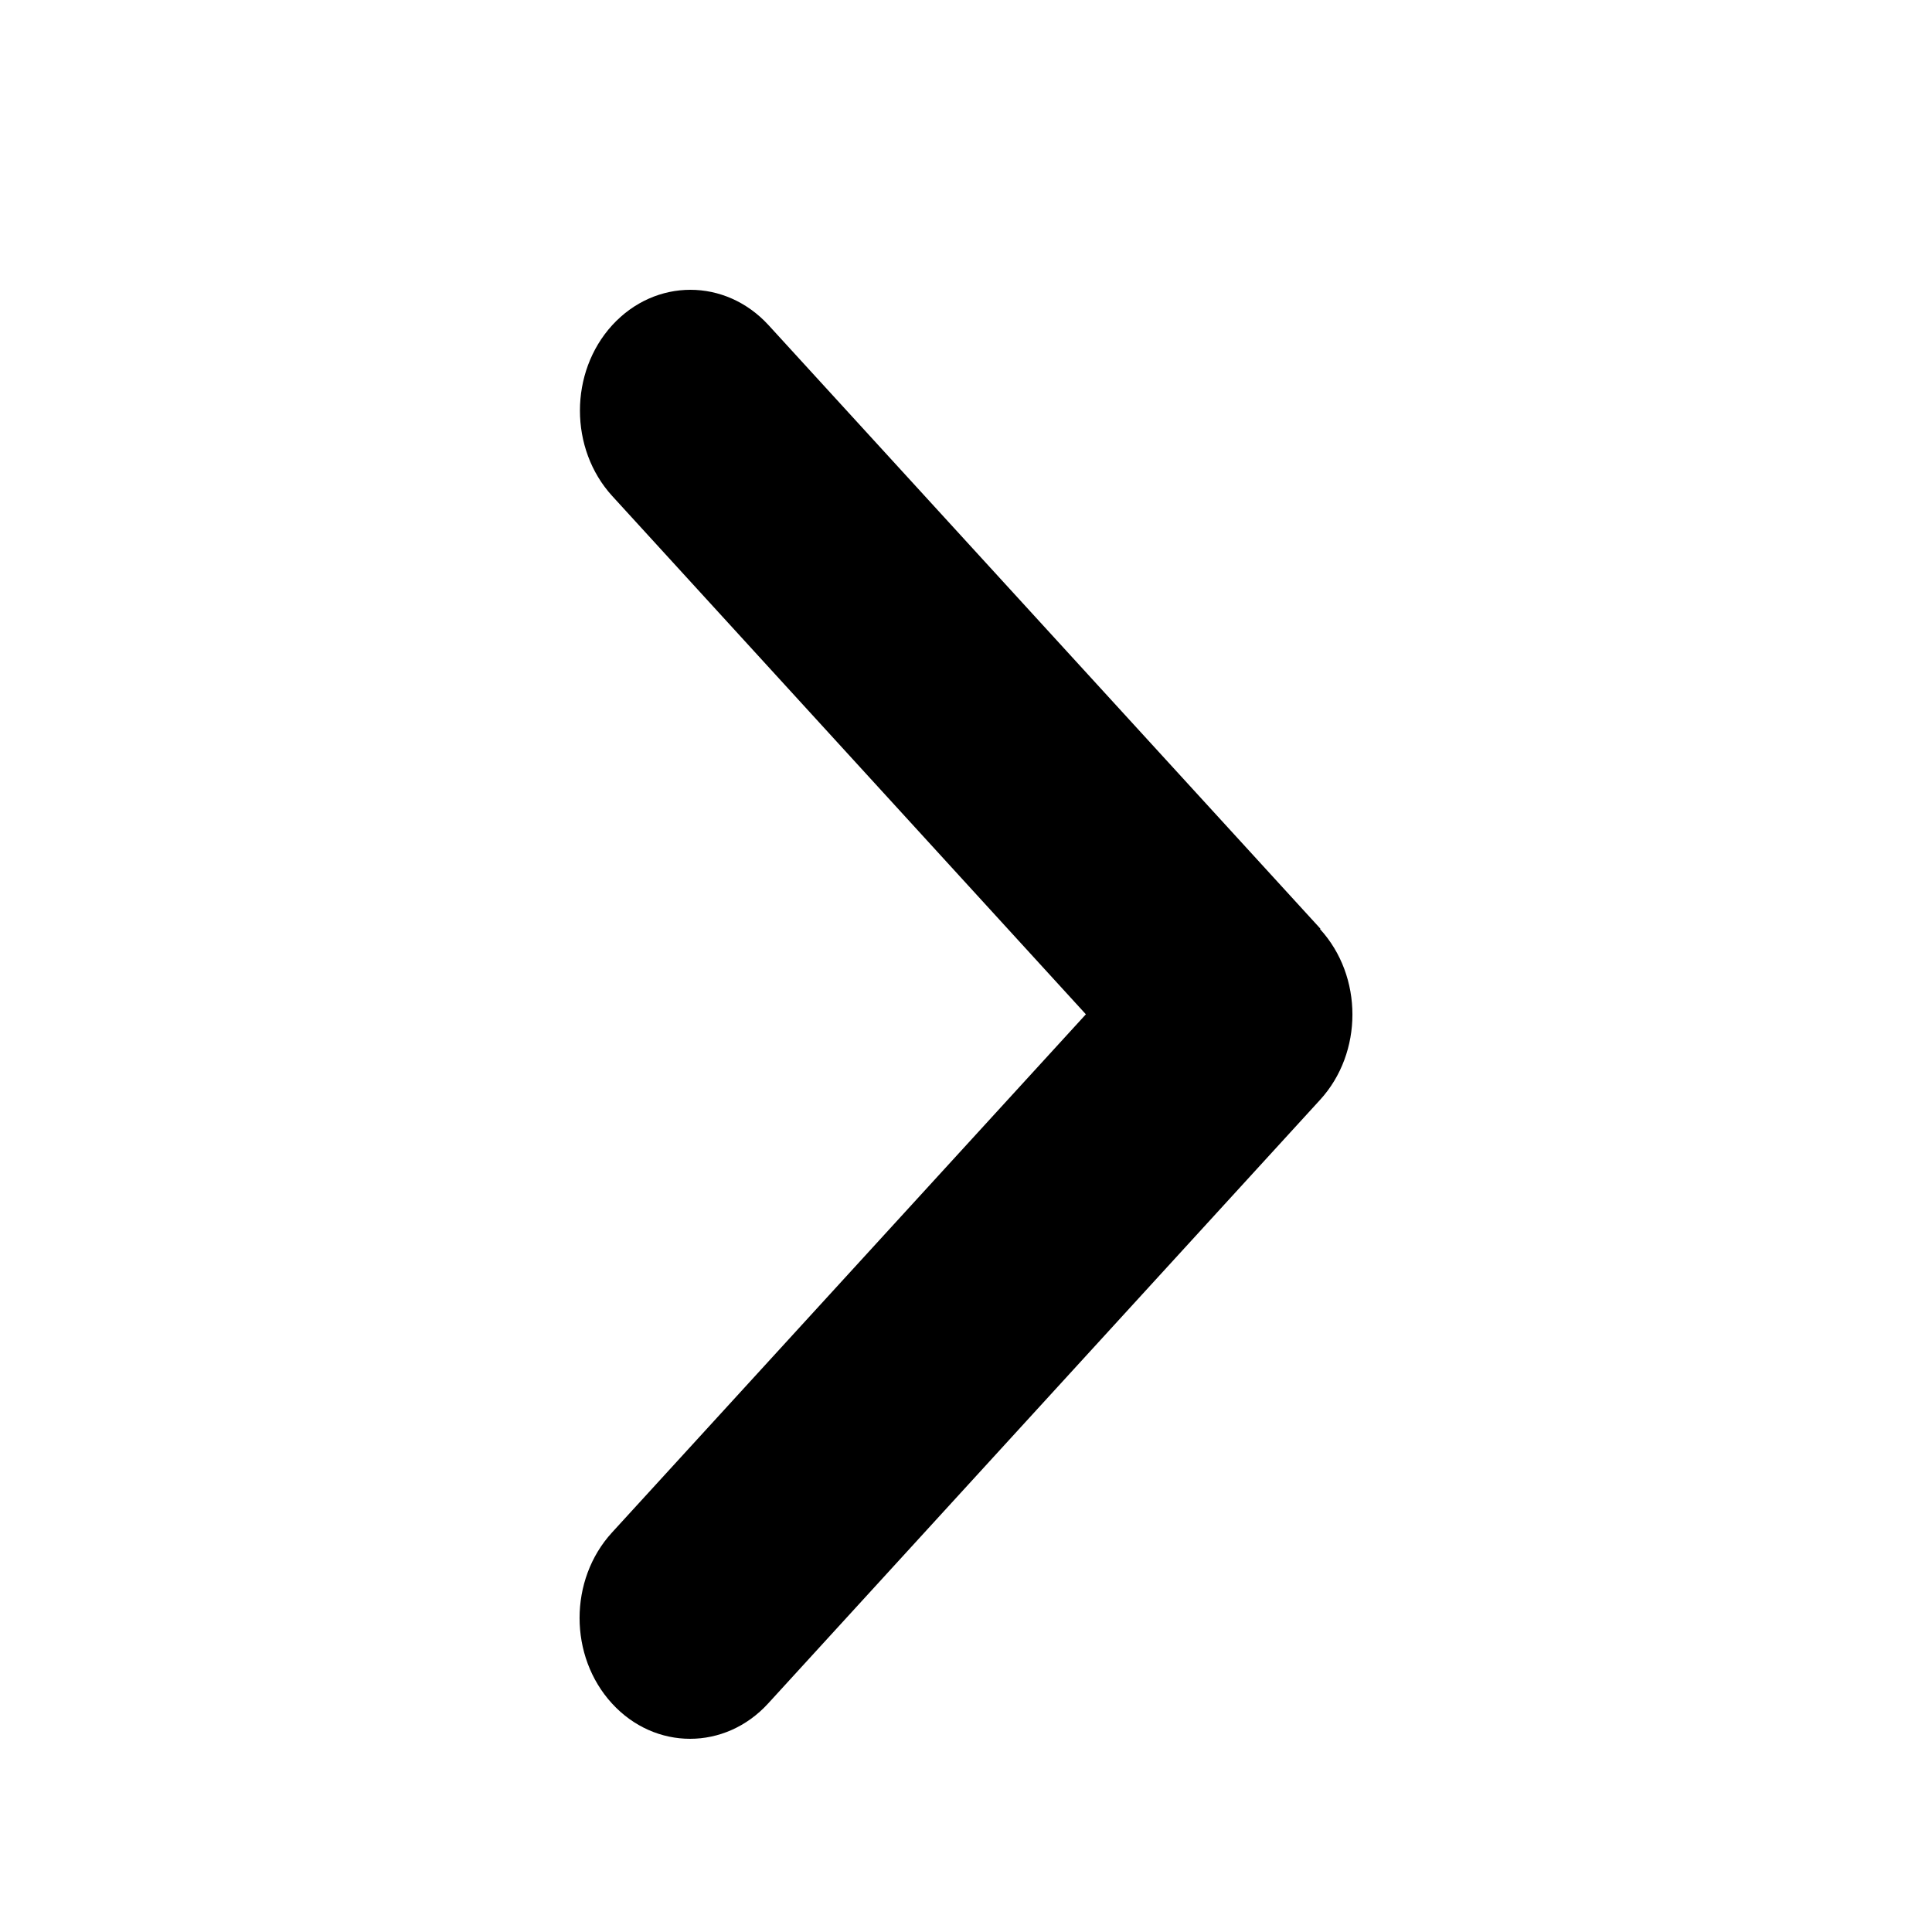 <svg viewBox="0 0 20 20" xmlns="http://www.w3.org/2000/svg">
<path d="M13.665 9.618C14.112 10.106 14.112 10.898 13.665 11.386L7.952 17.634C7.506 18.122 6.781 18.122 6.335 17.634C5.888 17.146 5.888 16.353 6.335 15.865L11.241 10.5L6.338 5.135C5.892 4.647 5.892 3.854 6.338 3.366C6.785 2.878 7.509 2.878 7.956 3.366L13.669 9.614L13.665 9.618Z"/>
</svg>
